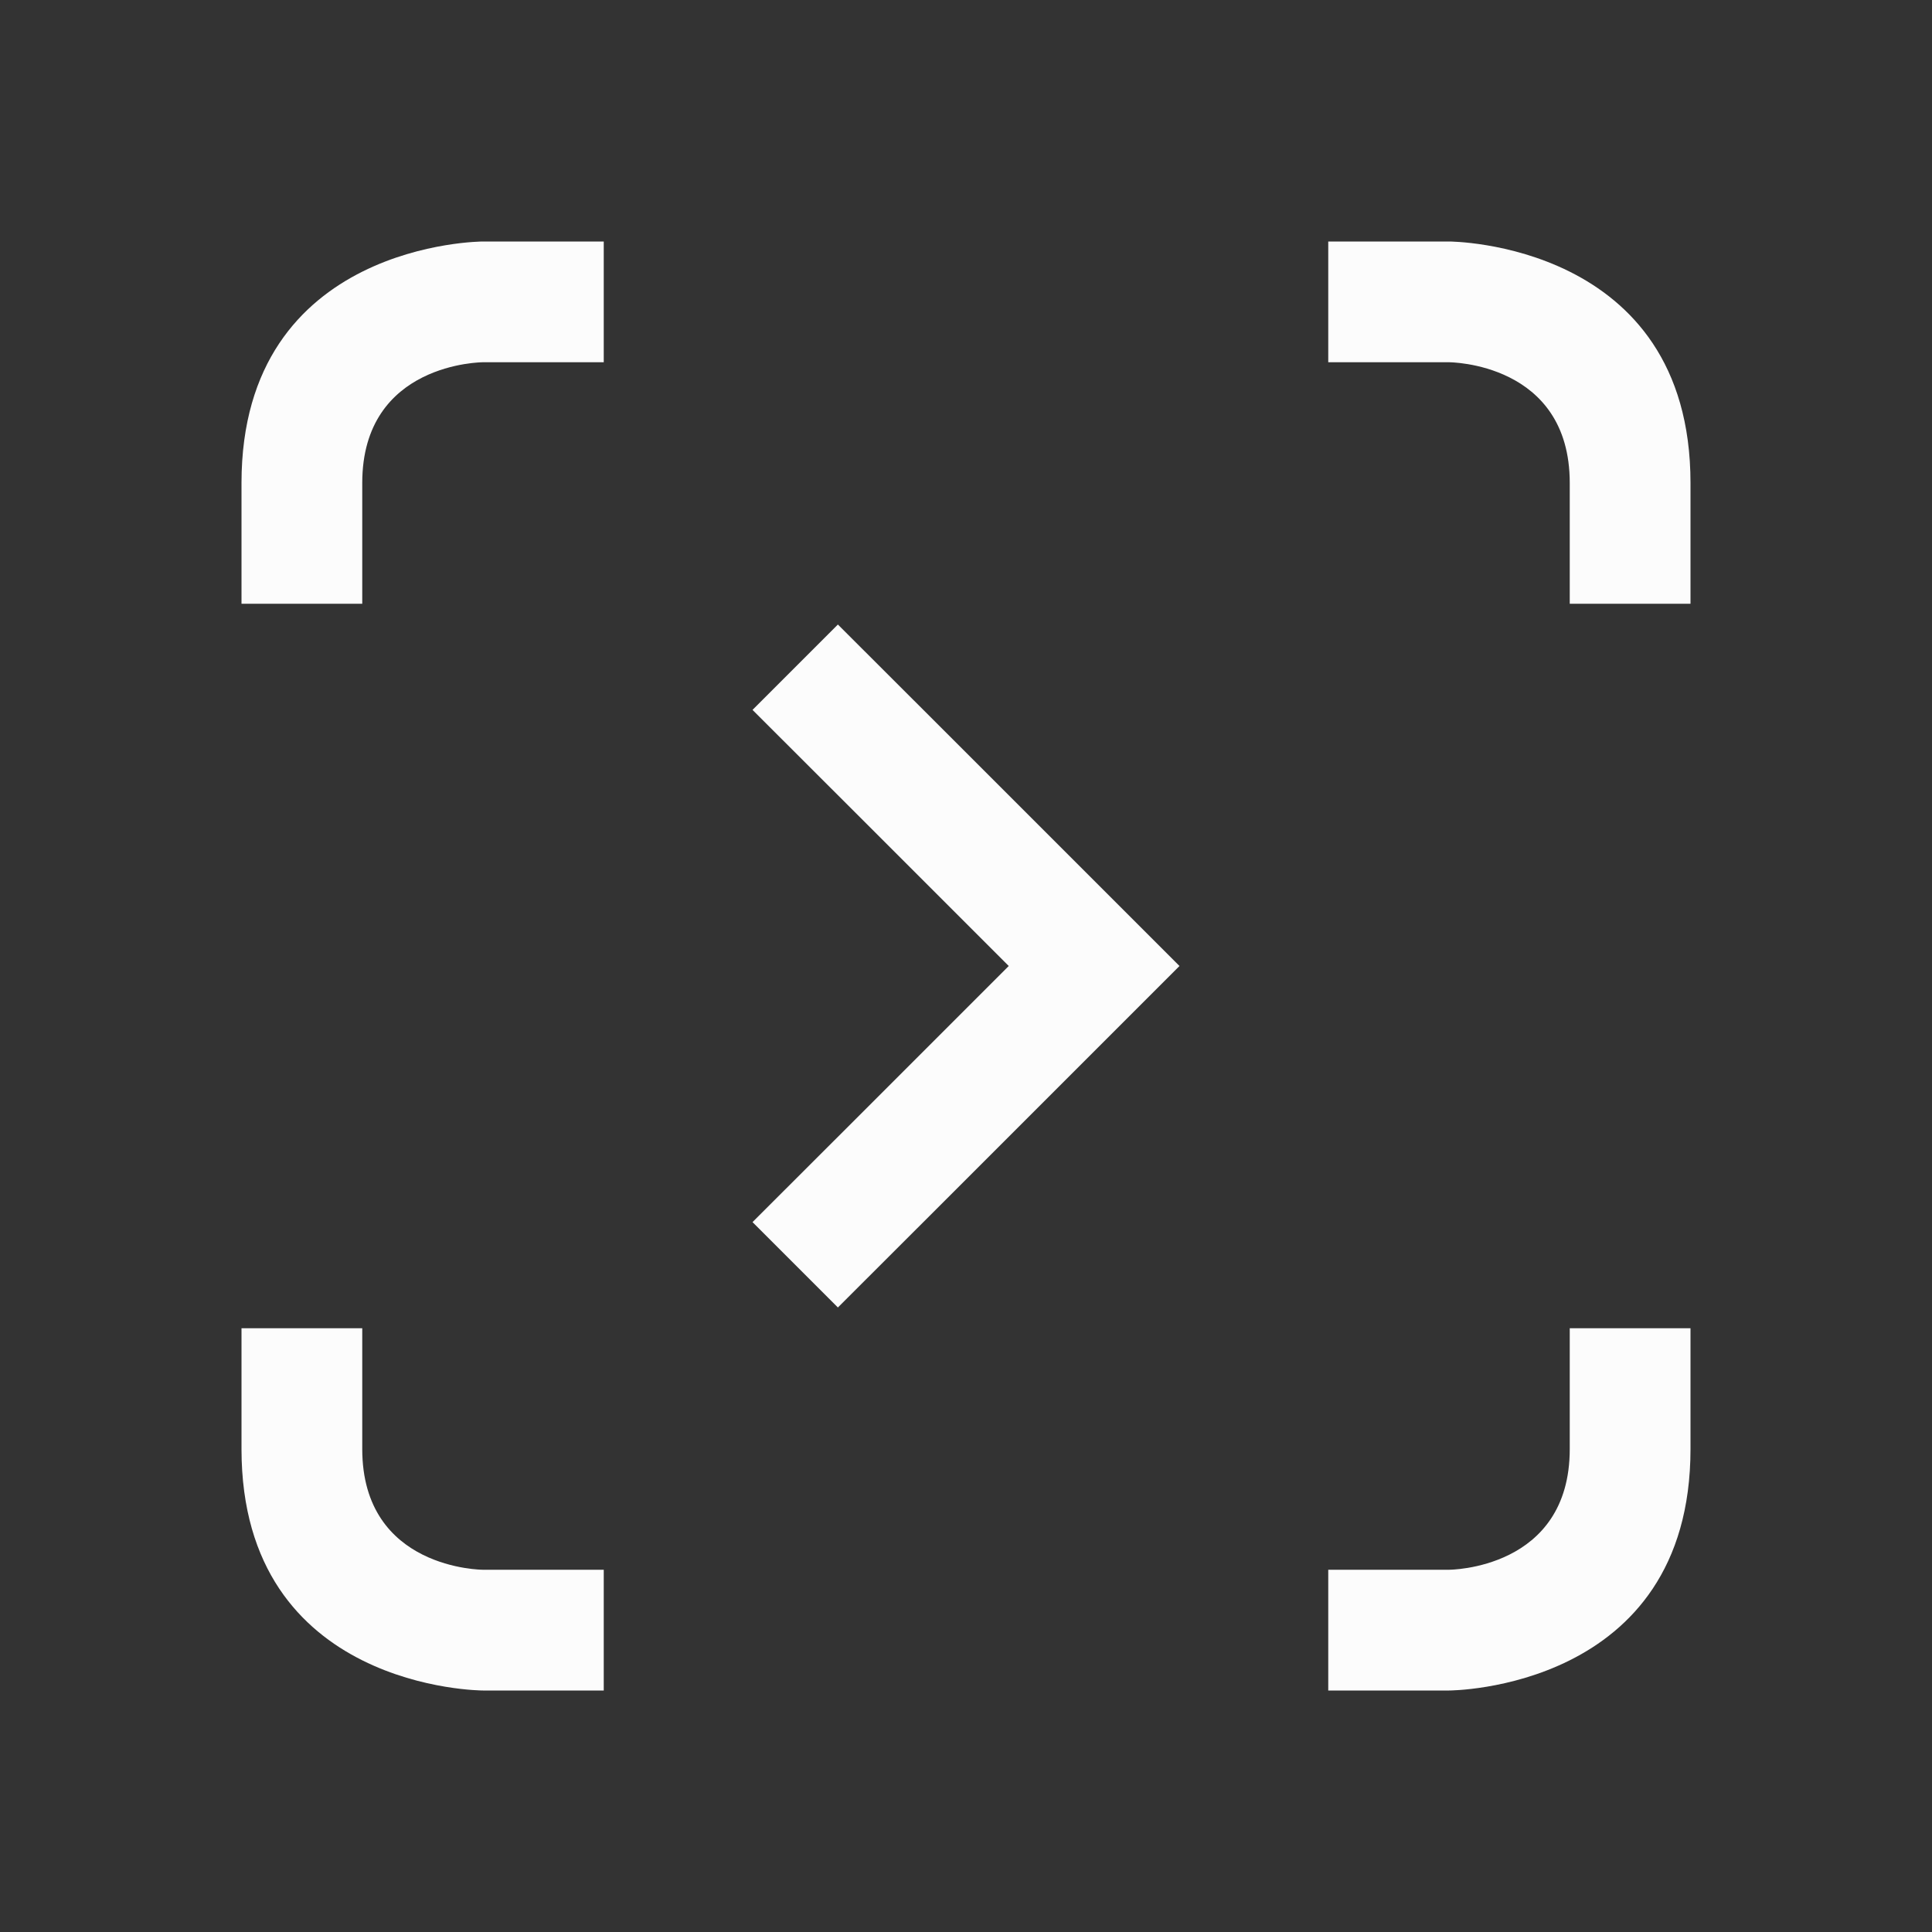 <svg xmlns="http://www.w3.org/2000/svg" viewBox="0 0 16 16">
  <rect x="0" y="0" width="16" height="16" fill="#333333" stroke="none"/>
  <defs id="defs3051">
<style type="text/css" id="current-color-scheme">.ColorScheme-Text {color:#fcfcfc;}</style>
  </defs>
 <path style="fill:currentColor;fill-opacity:1;stroke:none" 
       d="M 2,4 C 2,6 2,5 2,5 H 3 C 3,5 3,5 3,4 3,3 4,3 4,3 H 5 V 2 H 4 C 4,2 2,2 2,4 Z m 9,-2 v 1 h 1 c 0,0 1,0 1,1 0,1 0,1 0,1 h 1 C 14,5 14,6 14,4 14,2 12,2 12,2 Z M 6.939,5.172 6.232,5.879 7.182,6.828 8.354,8 7.182,9.172 6.232,10.121 6.939,10.828 7.889,9.879 9.768,8 7.889,6.121 Z M 2,11 c 0,0 0,-1 0,1 0,2 2,2 2,2 H 5 V 13 H 4 c 0,0 -1,0 -1,-1 0,-1 0,-1 0,-1 z m 11,0 c 0,0 0,0 0,1 0,1 -1,1 -1,1 h -1 v 1 h 1 c 0,0 2,0 2,-2 0,-2 0,-1 0,-1 z"
     class="ColorScheme-Text"
     />
</svg>
